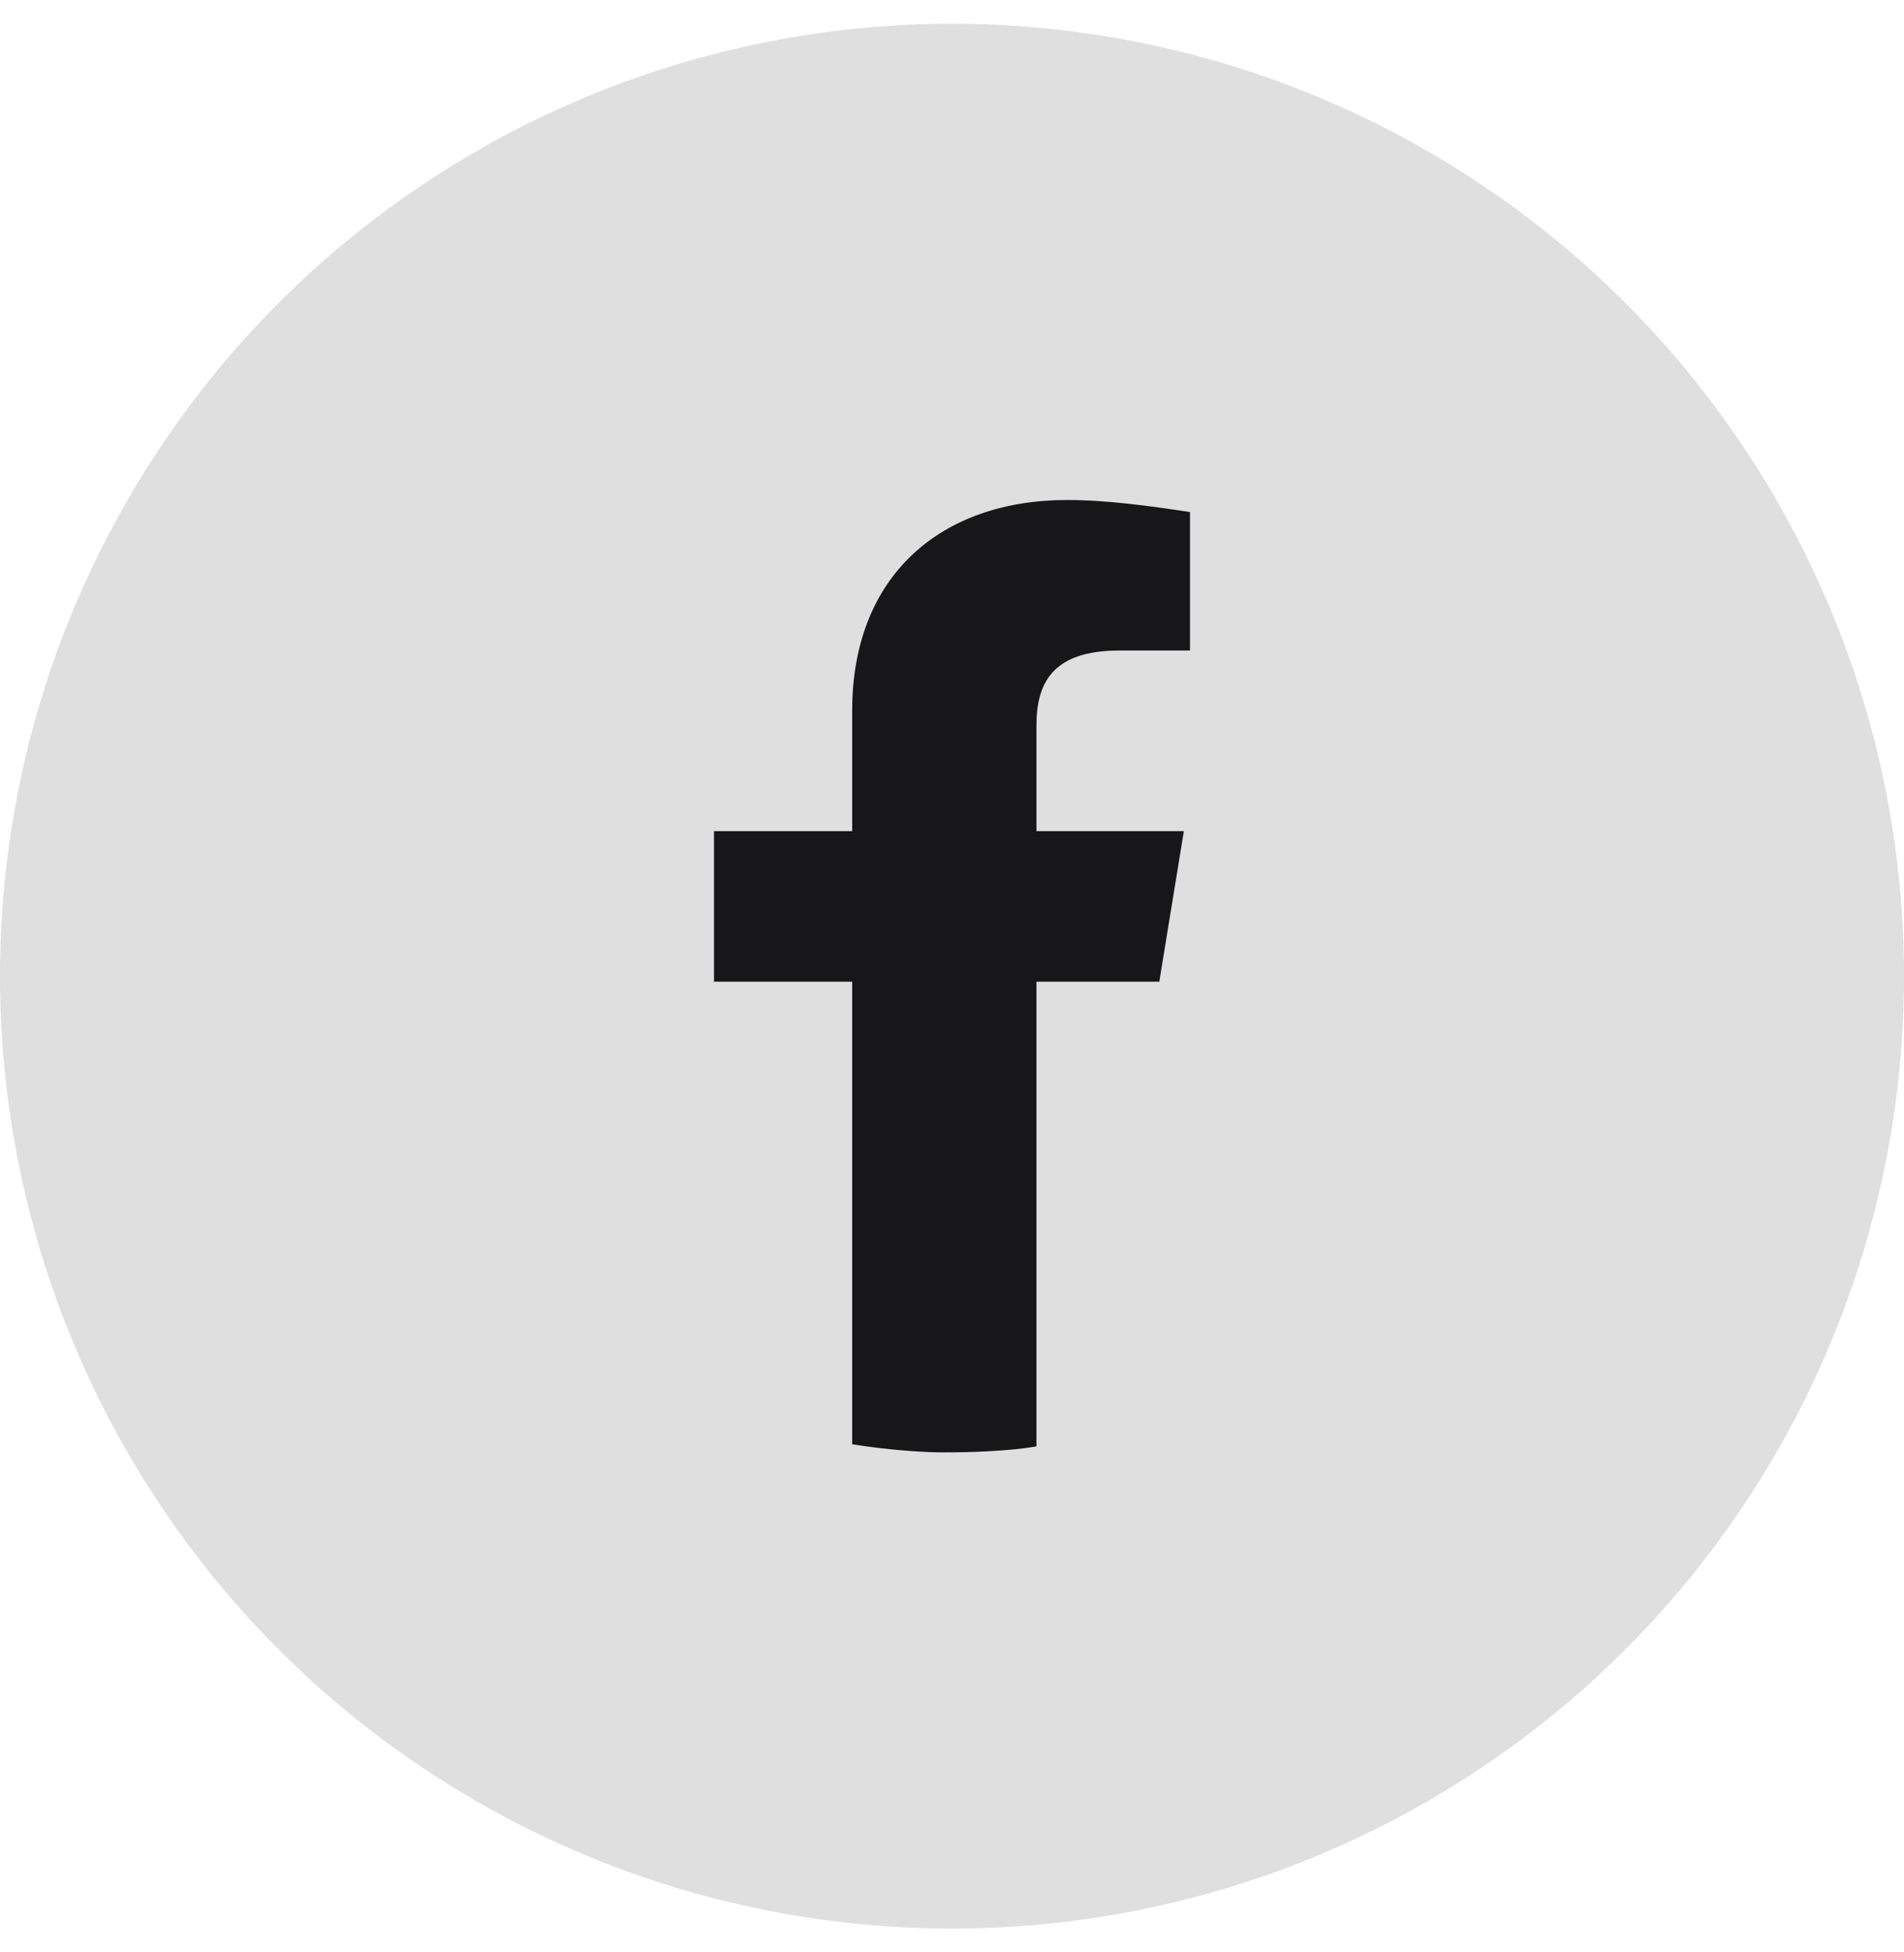 <svg width="40" height="41" viewBox="0 0 40 41" fill="none" xmlns="http://www.w3.org/2000/svg">
<g clip-path="url(#clip0_1551_138400)">
<circle cx="20" cy="20.5" r="20" fill="#DFDFDF"/>
<path d="M24.355 20.615L24.871 17.454H21.774V15.241C21.774 14.356 22.097 13.661 23.516 13.661H25V10.753C24.161 10.626 23.258 10.5 22.419 10.5C19.774 10.5 17.903 12.081 17.903 14.925V17.454H15V20.615H17.903V30.33C17.903 30.33 18.929 30.5 19.839 30.5C21.162 30.5 21.774 30.373 21.774 30.373V20.615H24.355Z" fill="#17171A"/>
</g>
<defs>
<clipPath id="clip0_1551_138400">
<rect width="40" height="40" fill="white" transform="translate(0 0.5)"/>
</clipPath>
</defs>
</svg>
